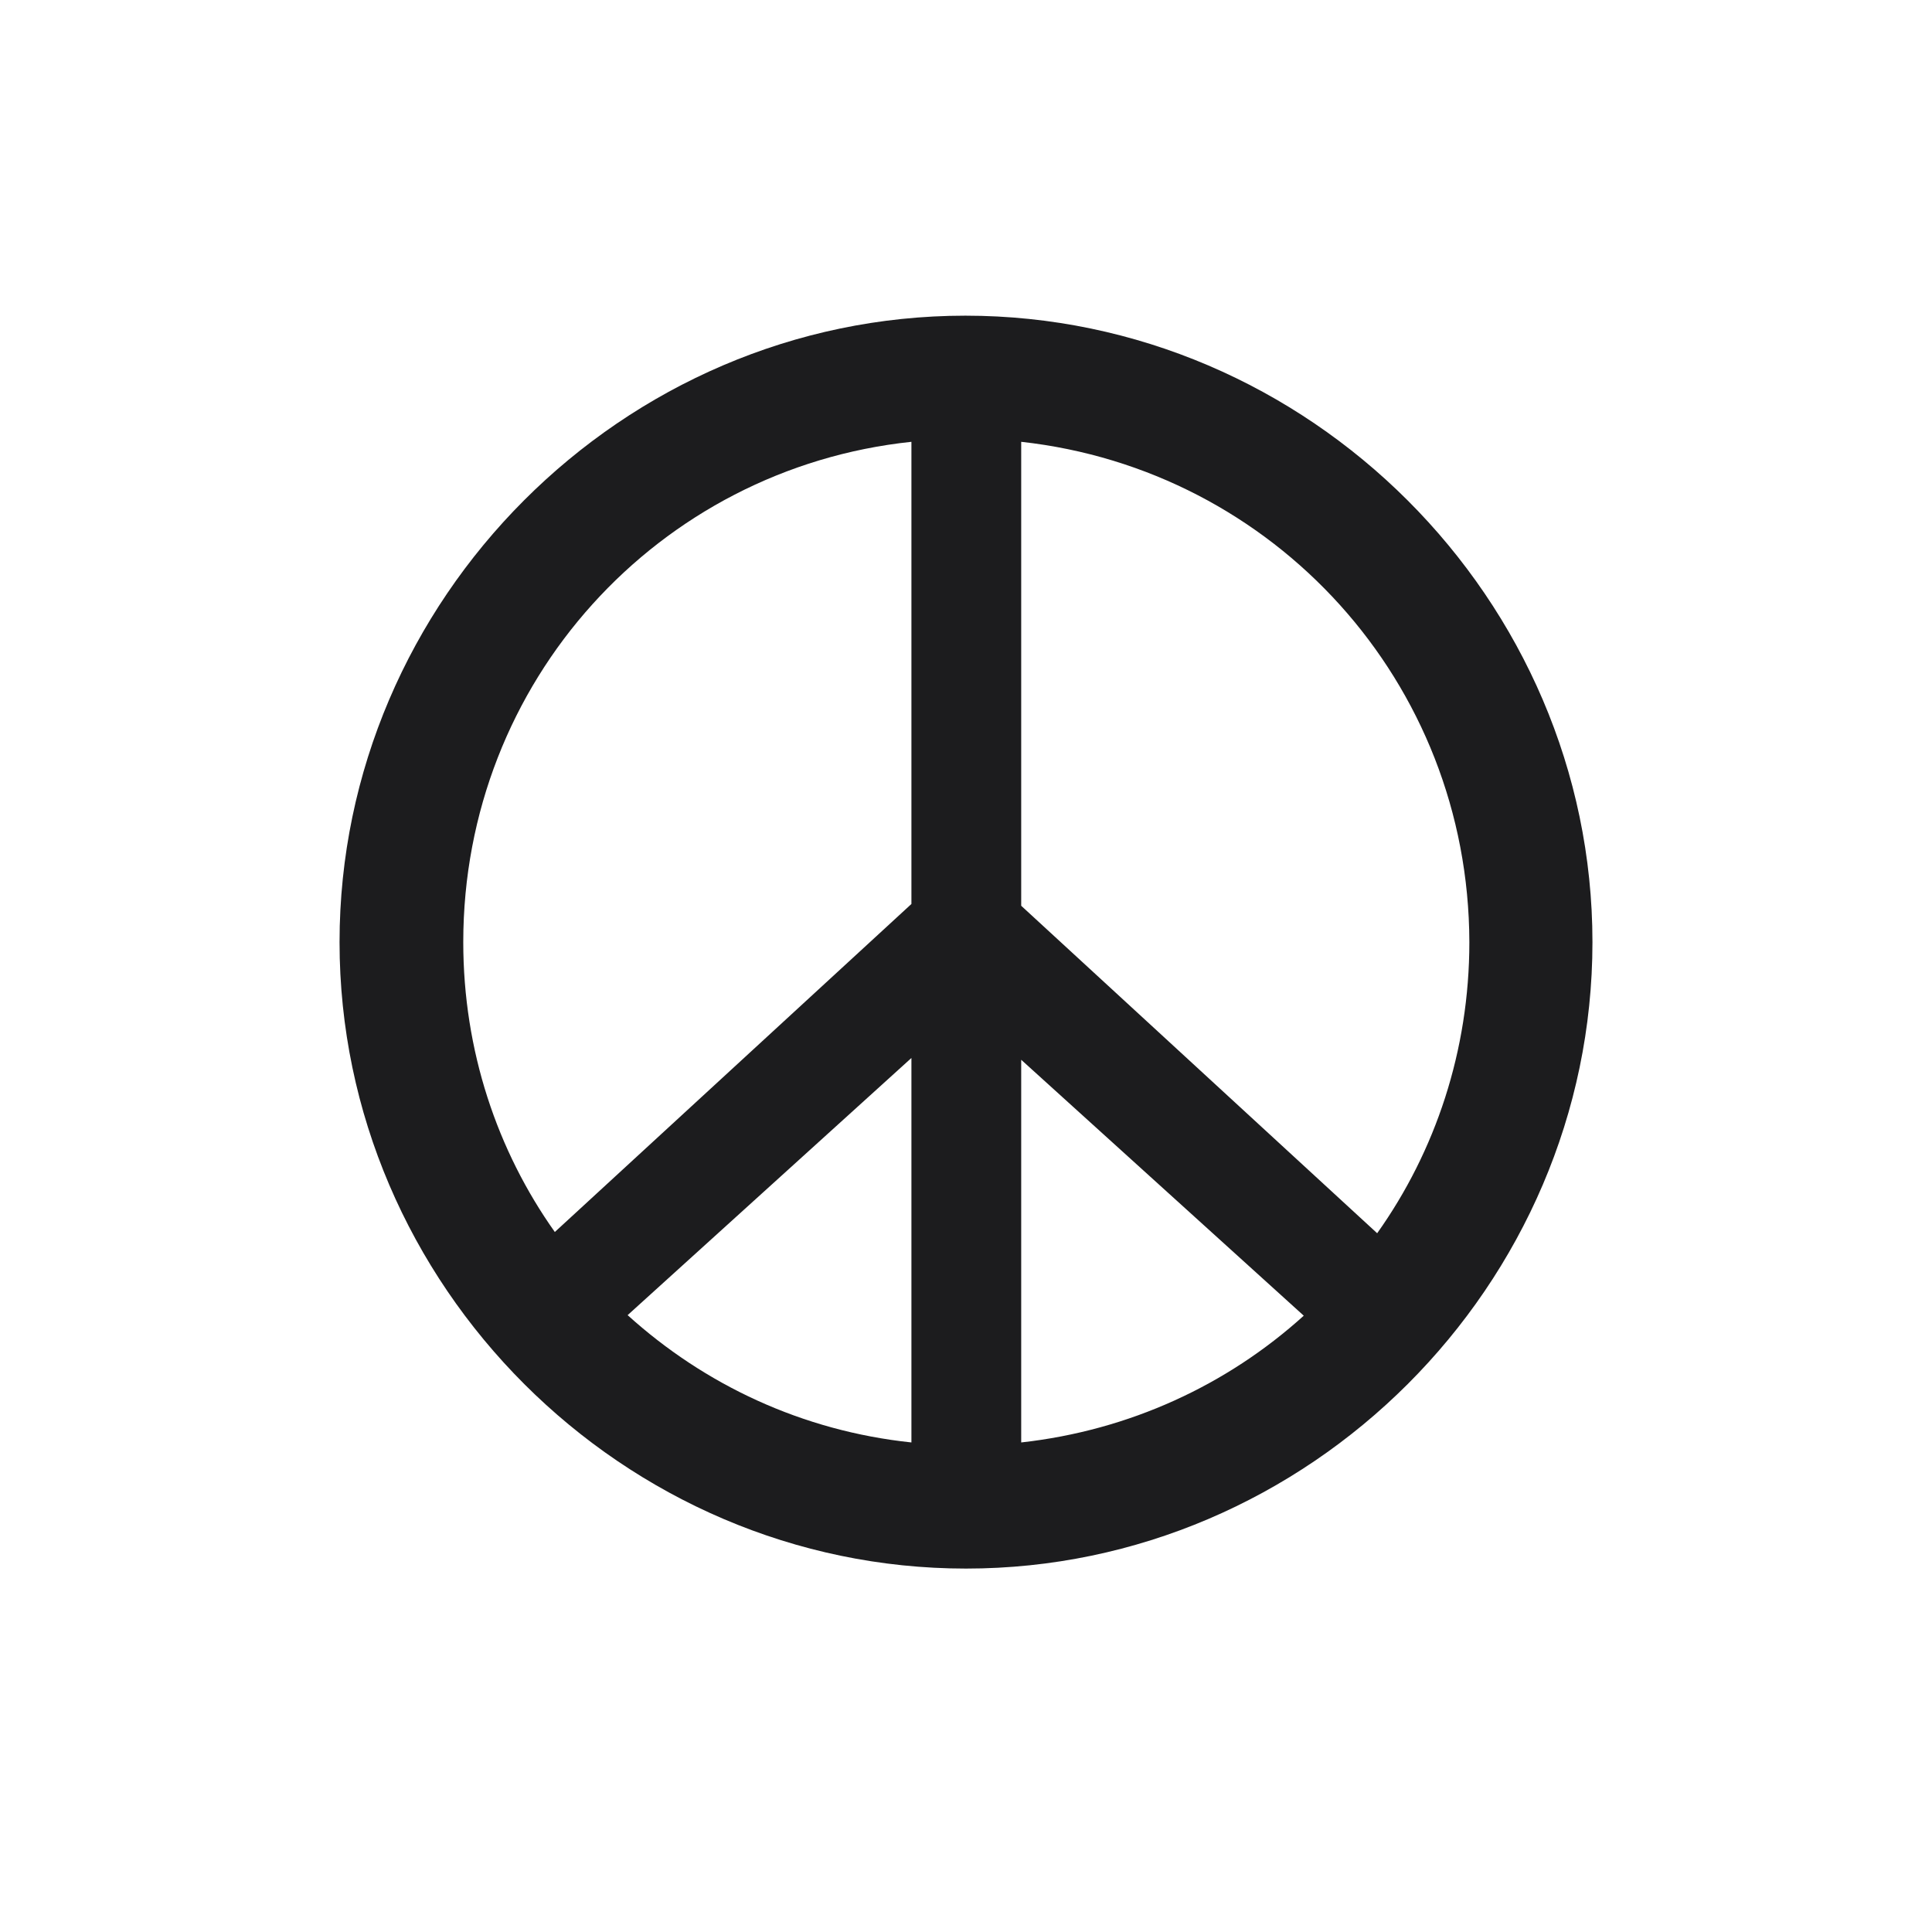 <svg width="28" height="28" viewBox="0 0 28 28" fill="none" xmlns="http://www.w3.org/2000/svg">
<path d="M14 22.733C18.966 22.733 23.079 18.629 23.079 13.654C23.079 8.688 18.966 4.575 13.991 4.575C9.025 4.575 4.921 8.688 4.921 13.654C4.921 18.629 9.034 22.733 14 22.733ZM6.714 13.654C6.714 9.875 9.544 6.79 13.209 6.403V13.101L8.041 17.855C7.206 16.678 6.714 15.227 6.714 13.654ZM14.8 13.127V6.403C18.465 6.808 21.286 9.884 21.295 13.654C21.295 15.227 20.803 16.686 19.959 17.873L14.8 13.127ZM13.209 15.333V20.905C11.627 20.738 10.212 20.07 9.096 19.06L13.209 15.333ZM14.8 15.359L18.895 19.068C17.788 20.07 16.373 20.73 14.8 20.905V15.359Z" fill="#1C1C1E"/>
</svg>
